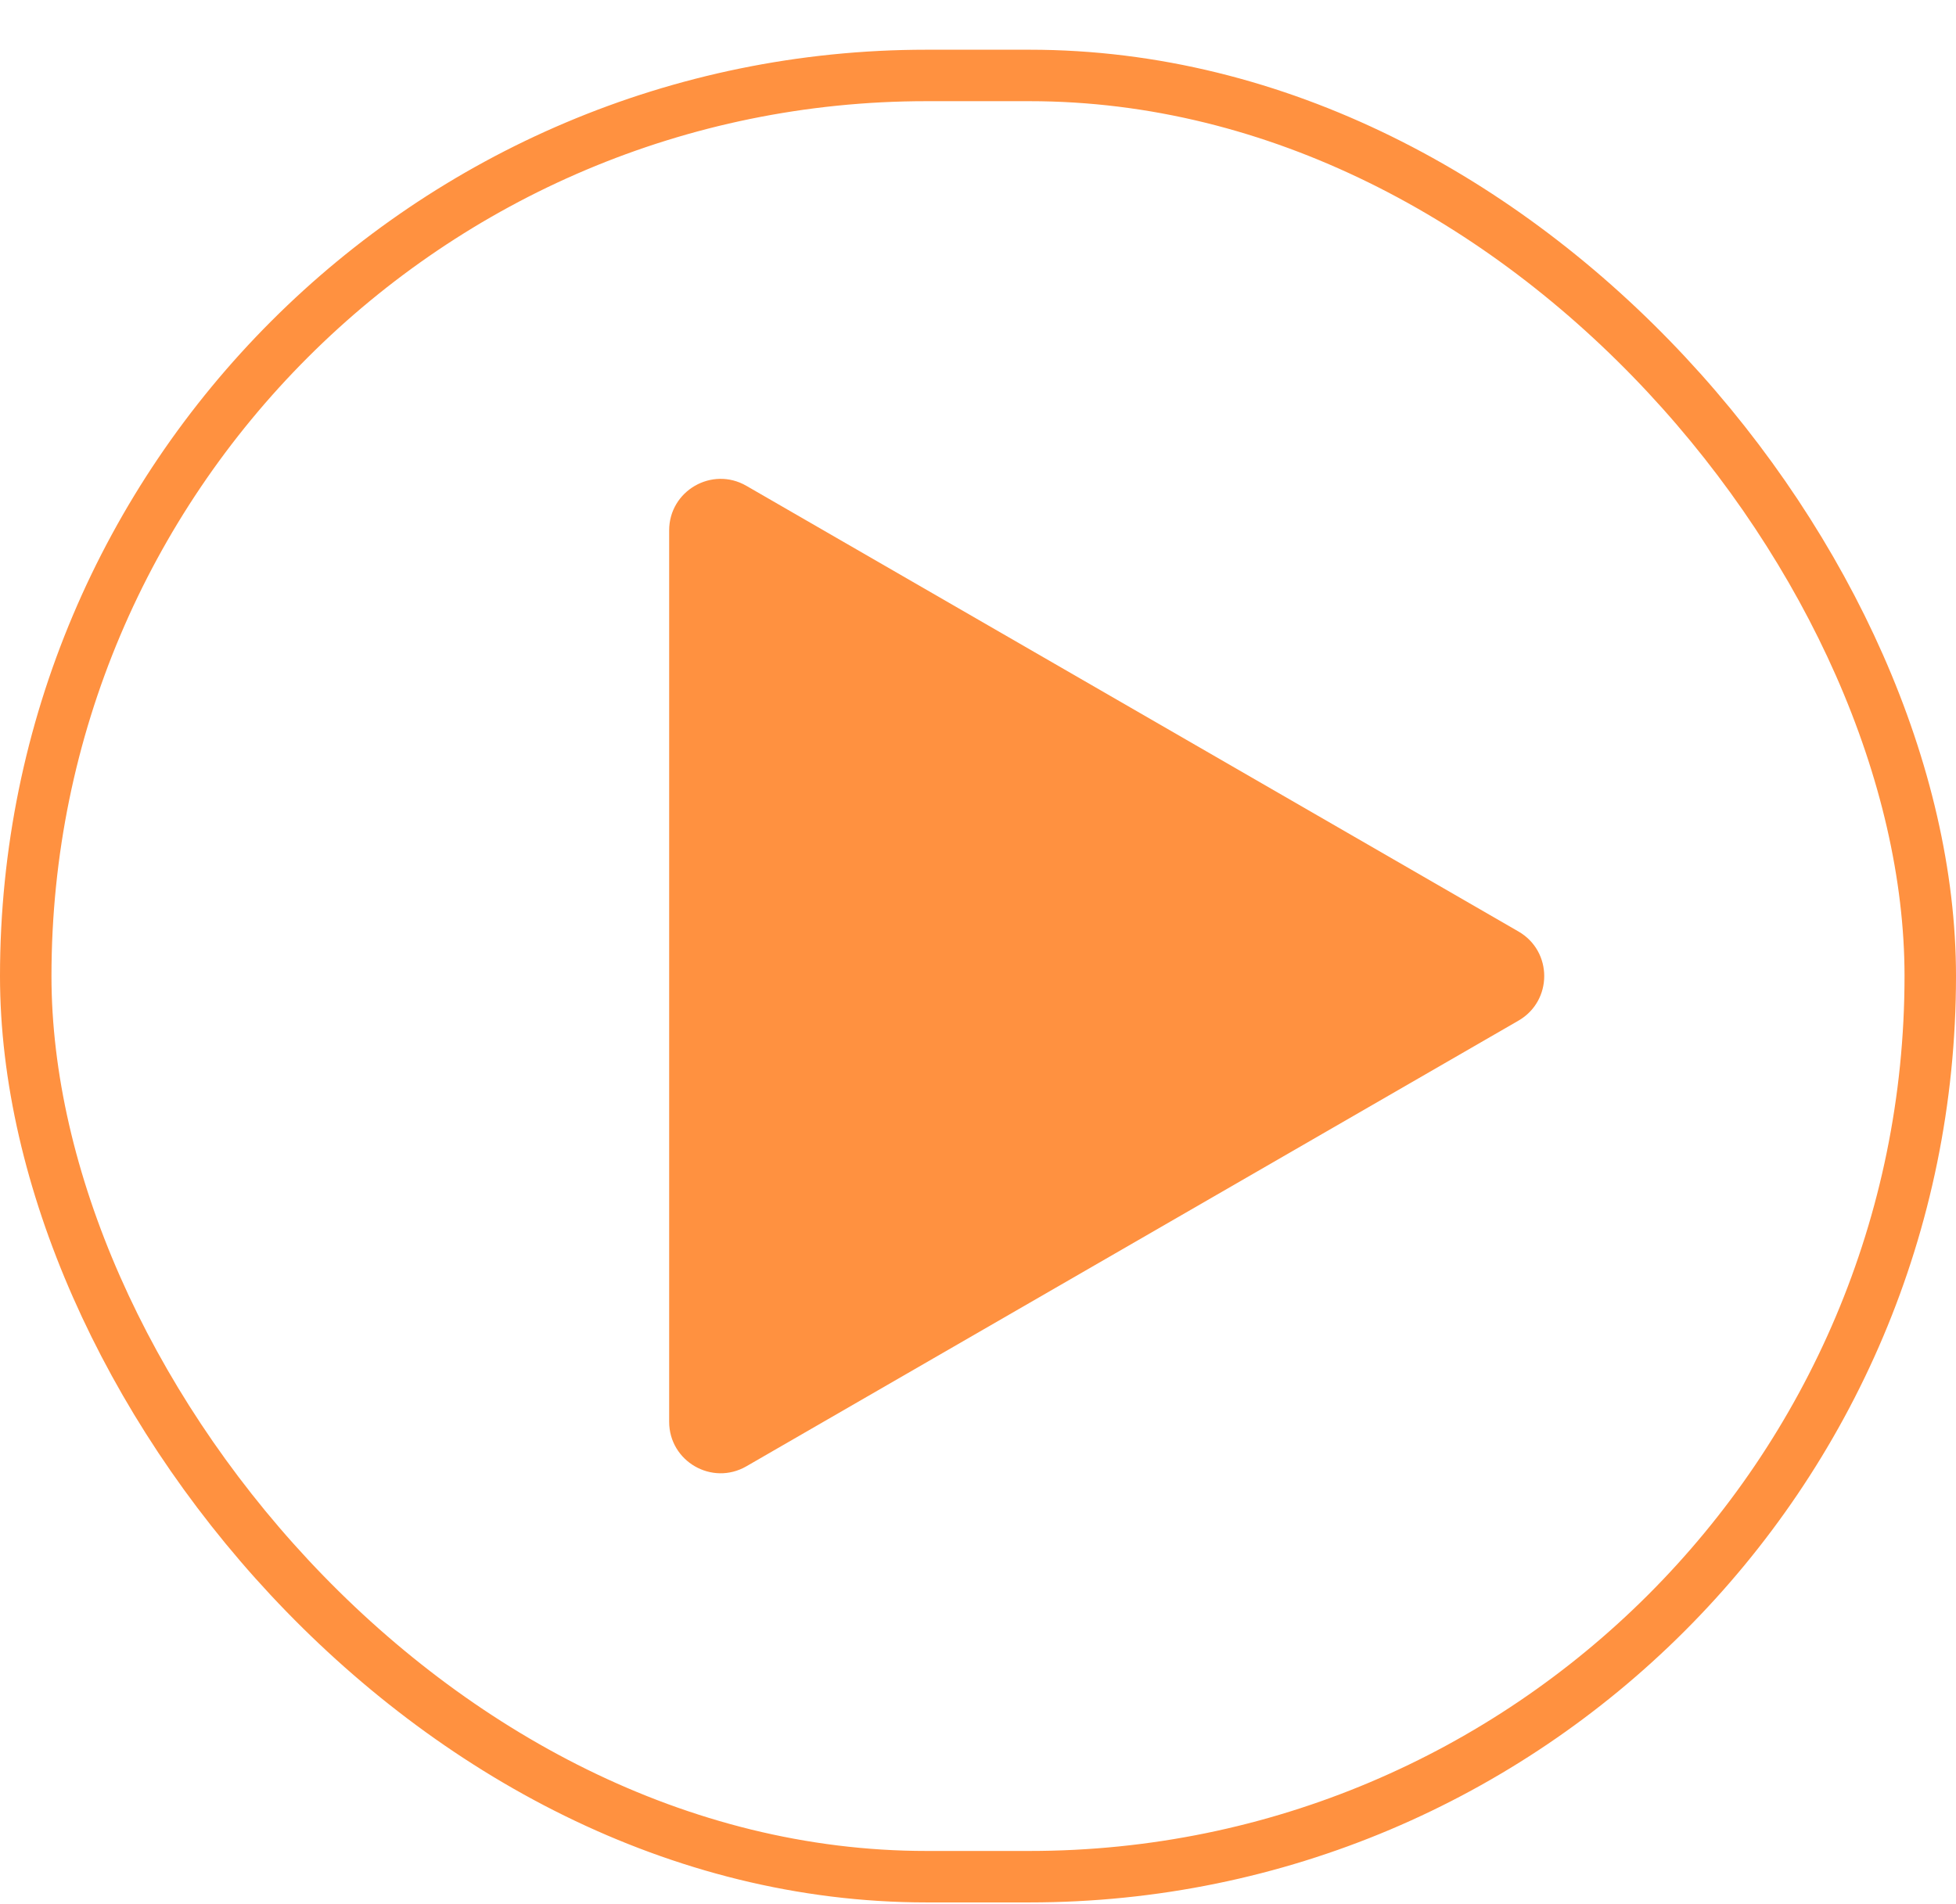 <svg width="38" height="37" viewBox="0 0 38 37" fill="none" xmlns="http://www.w3.org/2000/svg">
<rect x="0.5" y="1.466" width="37" height="35" rx="17.5" stroke="#FF9140"/>
<path d="M29.5 18.1C30.167 18.485 30.167 19.447 29.5 19.832L14.5 28.492C13.833 28.877 13 28.396 13 27.626V10.306C13 9.536 13.833 9.055 14.5 9.44L29.5 18.1Z" fill="#FF9140"/>
</svg>
